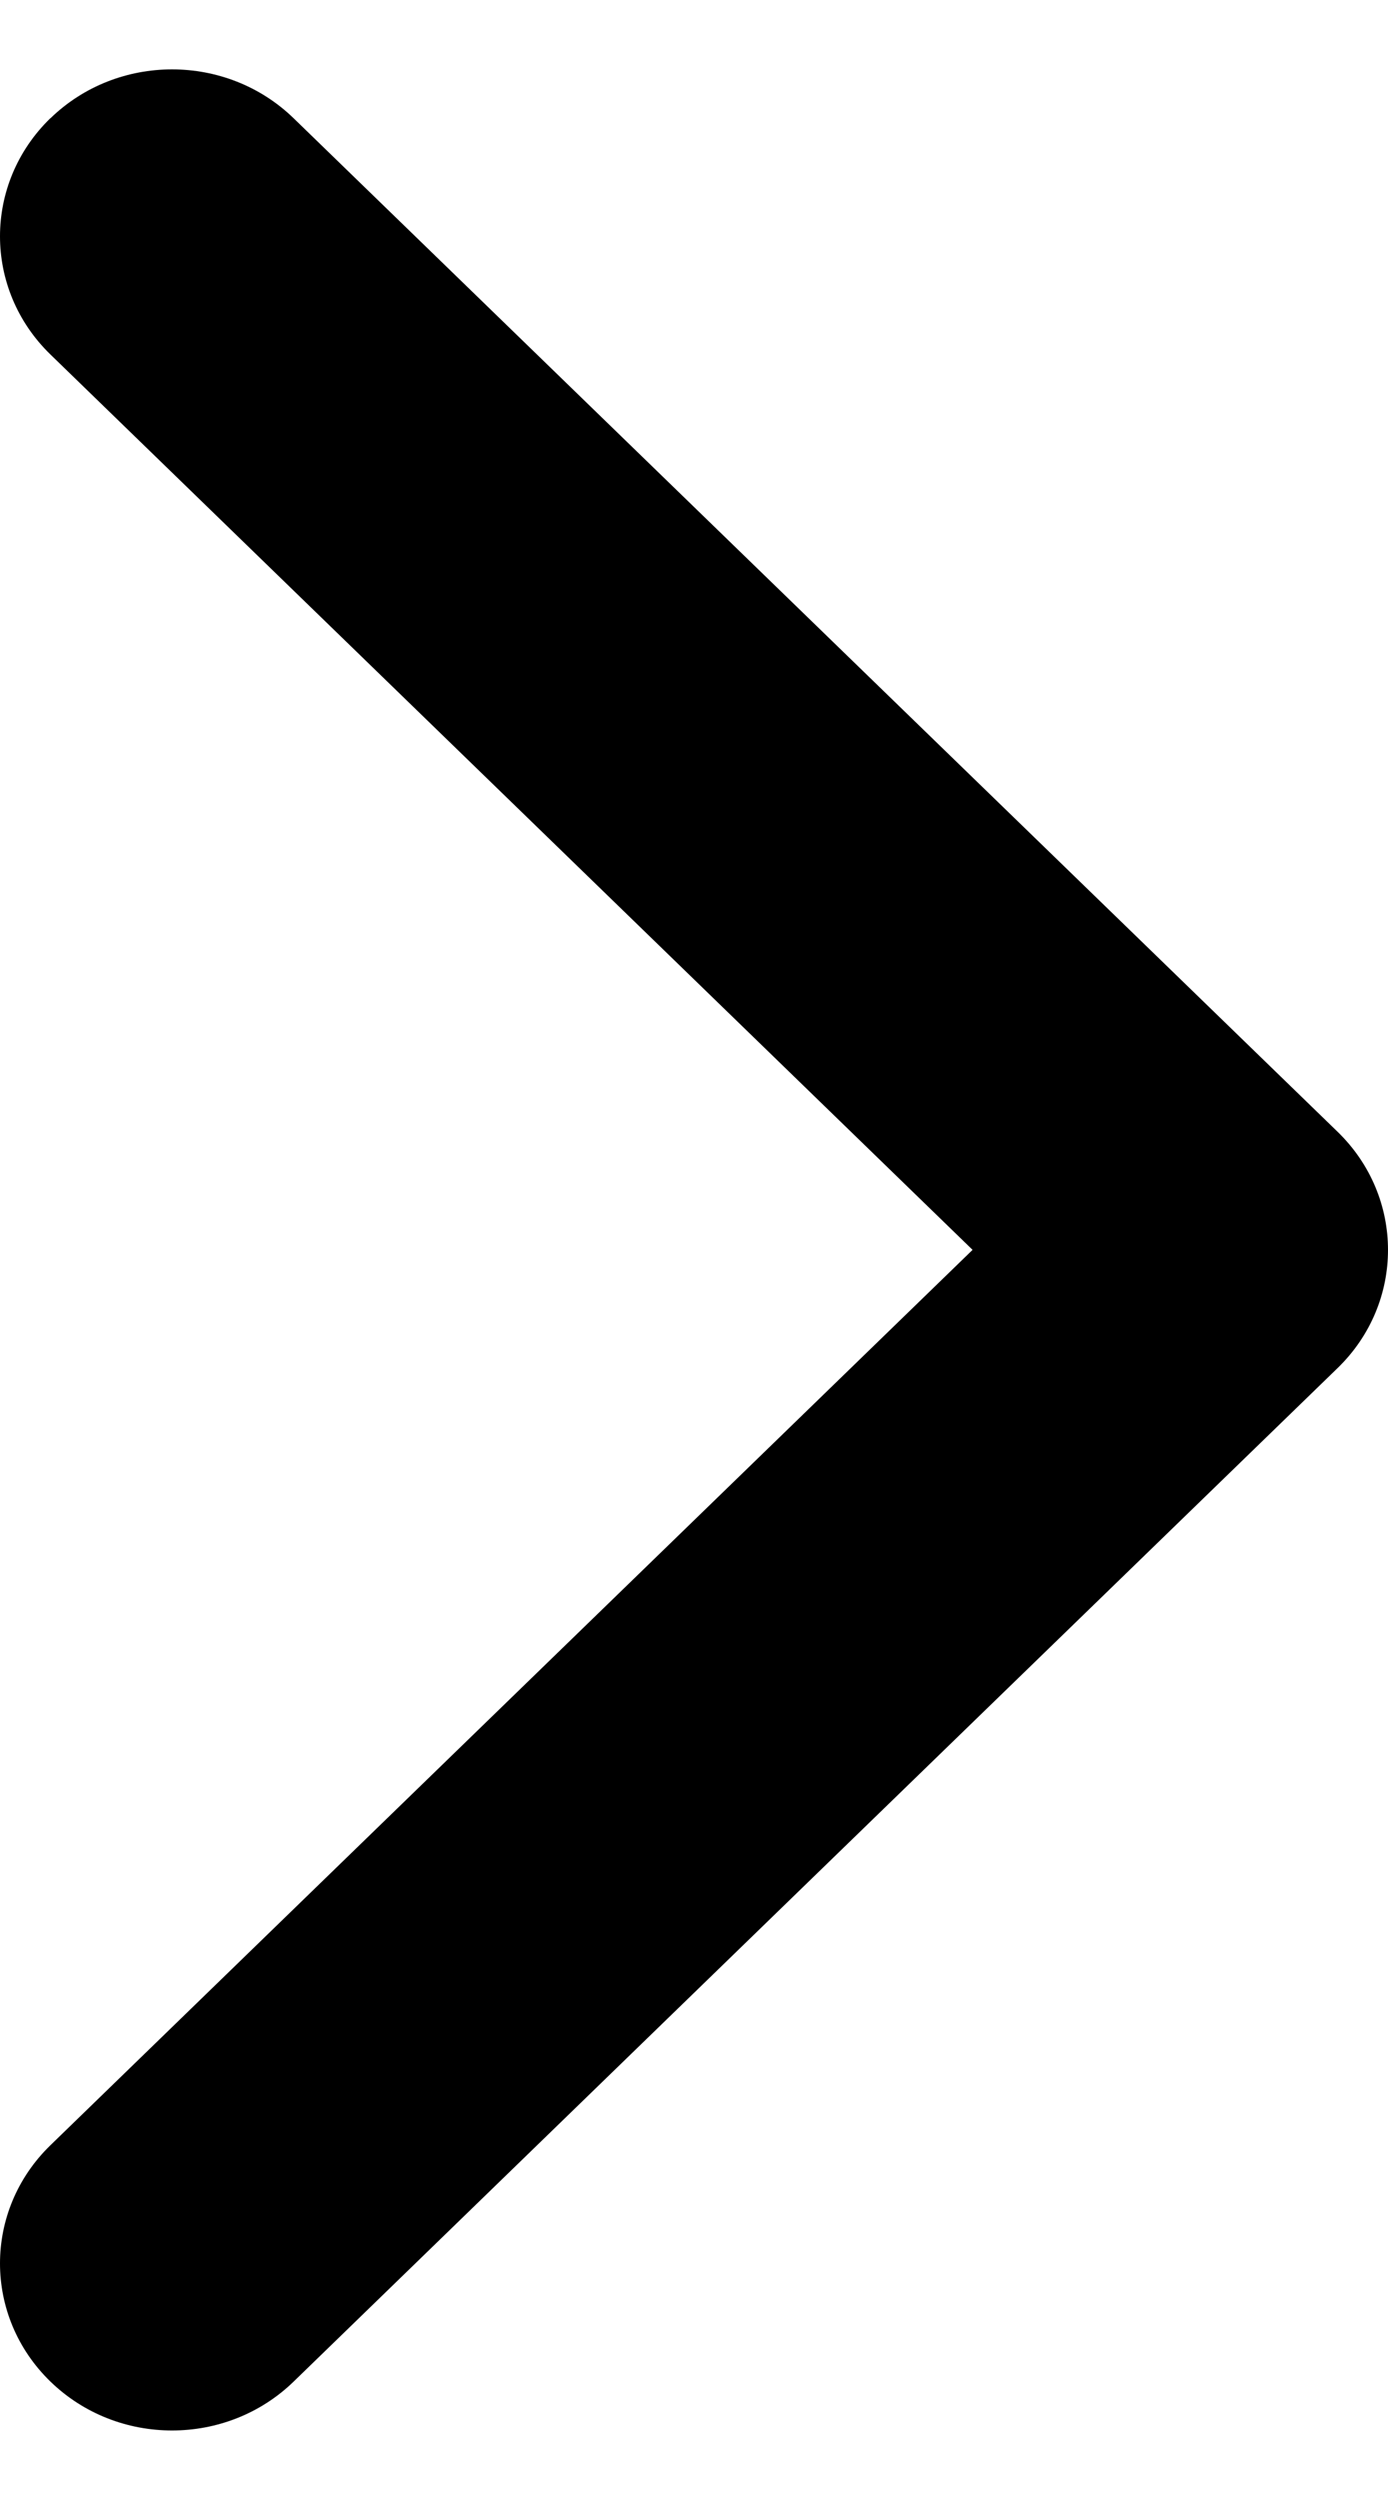 <svg fill="none" height="18" viewBox="0 0 10 18" width="10" xmlns="http://www.w3.org/2000/svg"><path clip-rule="evenodd" d="m.363.852c.484-.47 1.269-.47 1.753 0l7.521 7.297c.484.47.484 1.231 0 1.701l-7.521 7.297c-.484.47-1.269.47-1.753 0s-.484-1.231 0-1.701l6.644-6.447-6.644-6.447c-.484-.47-.484-1.231 0-1.701z" fill="#000" fill-rule="evenodd"/></svg>